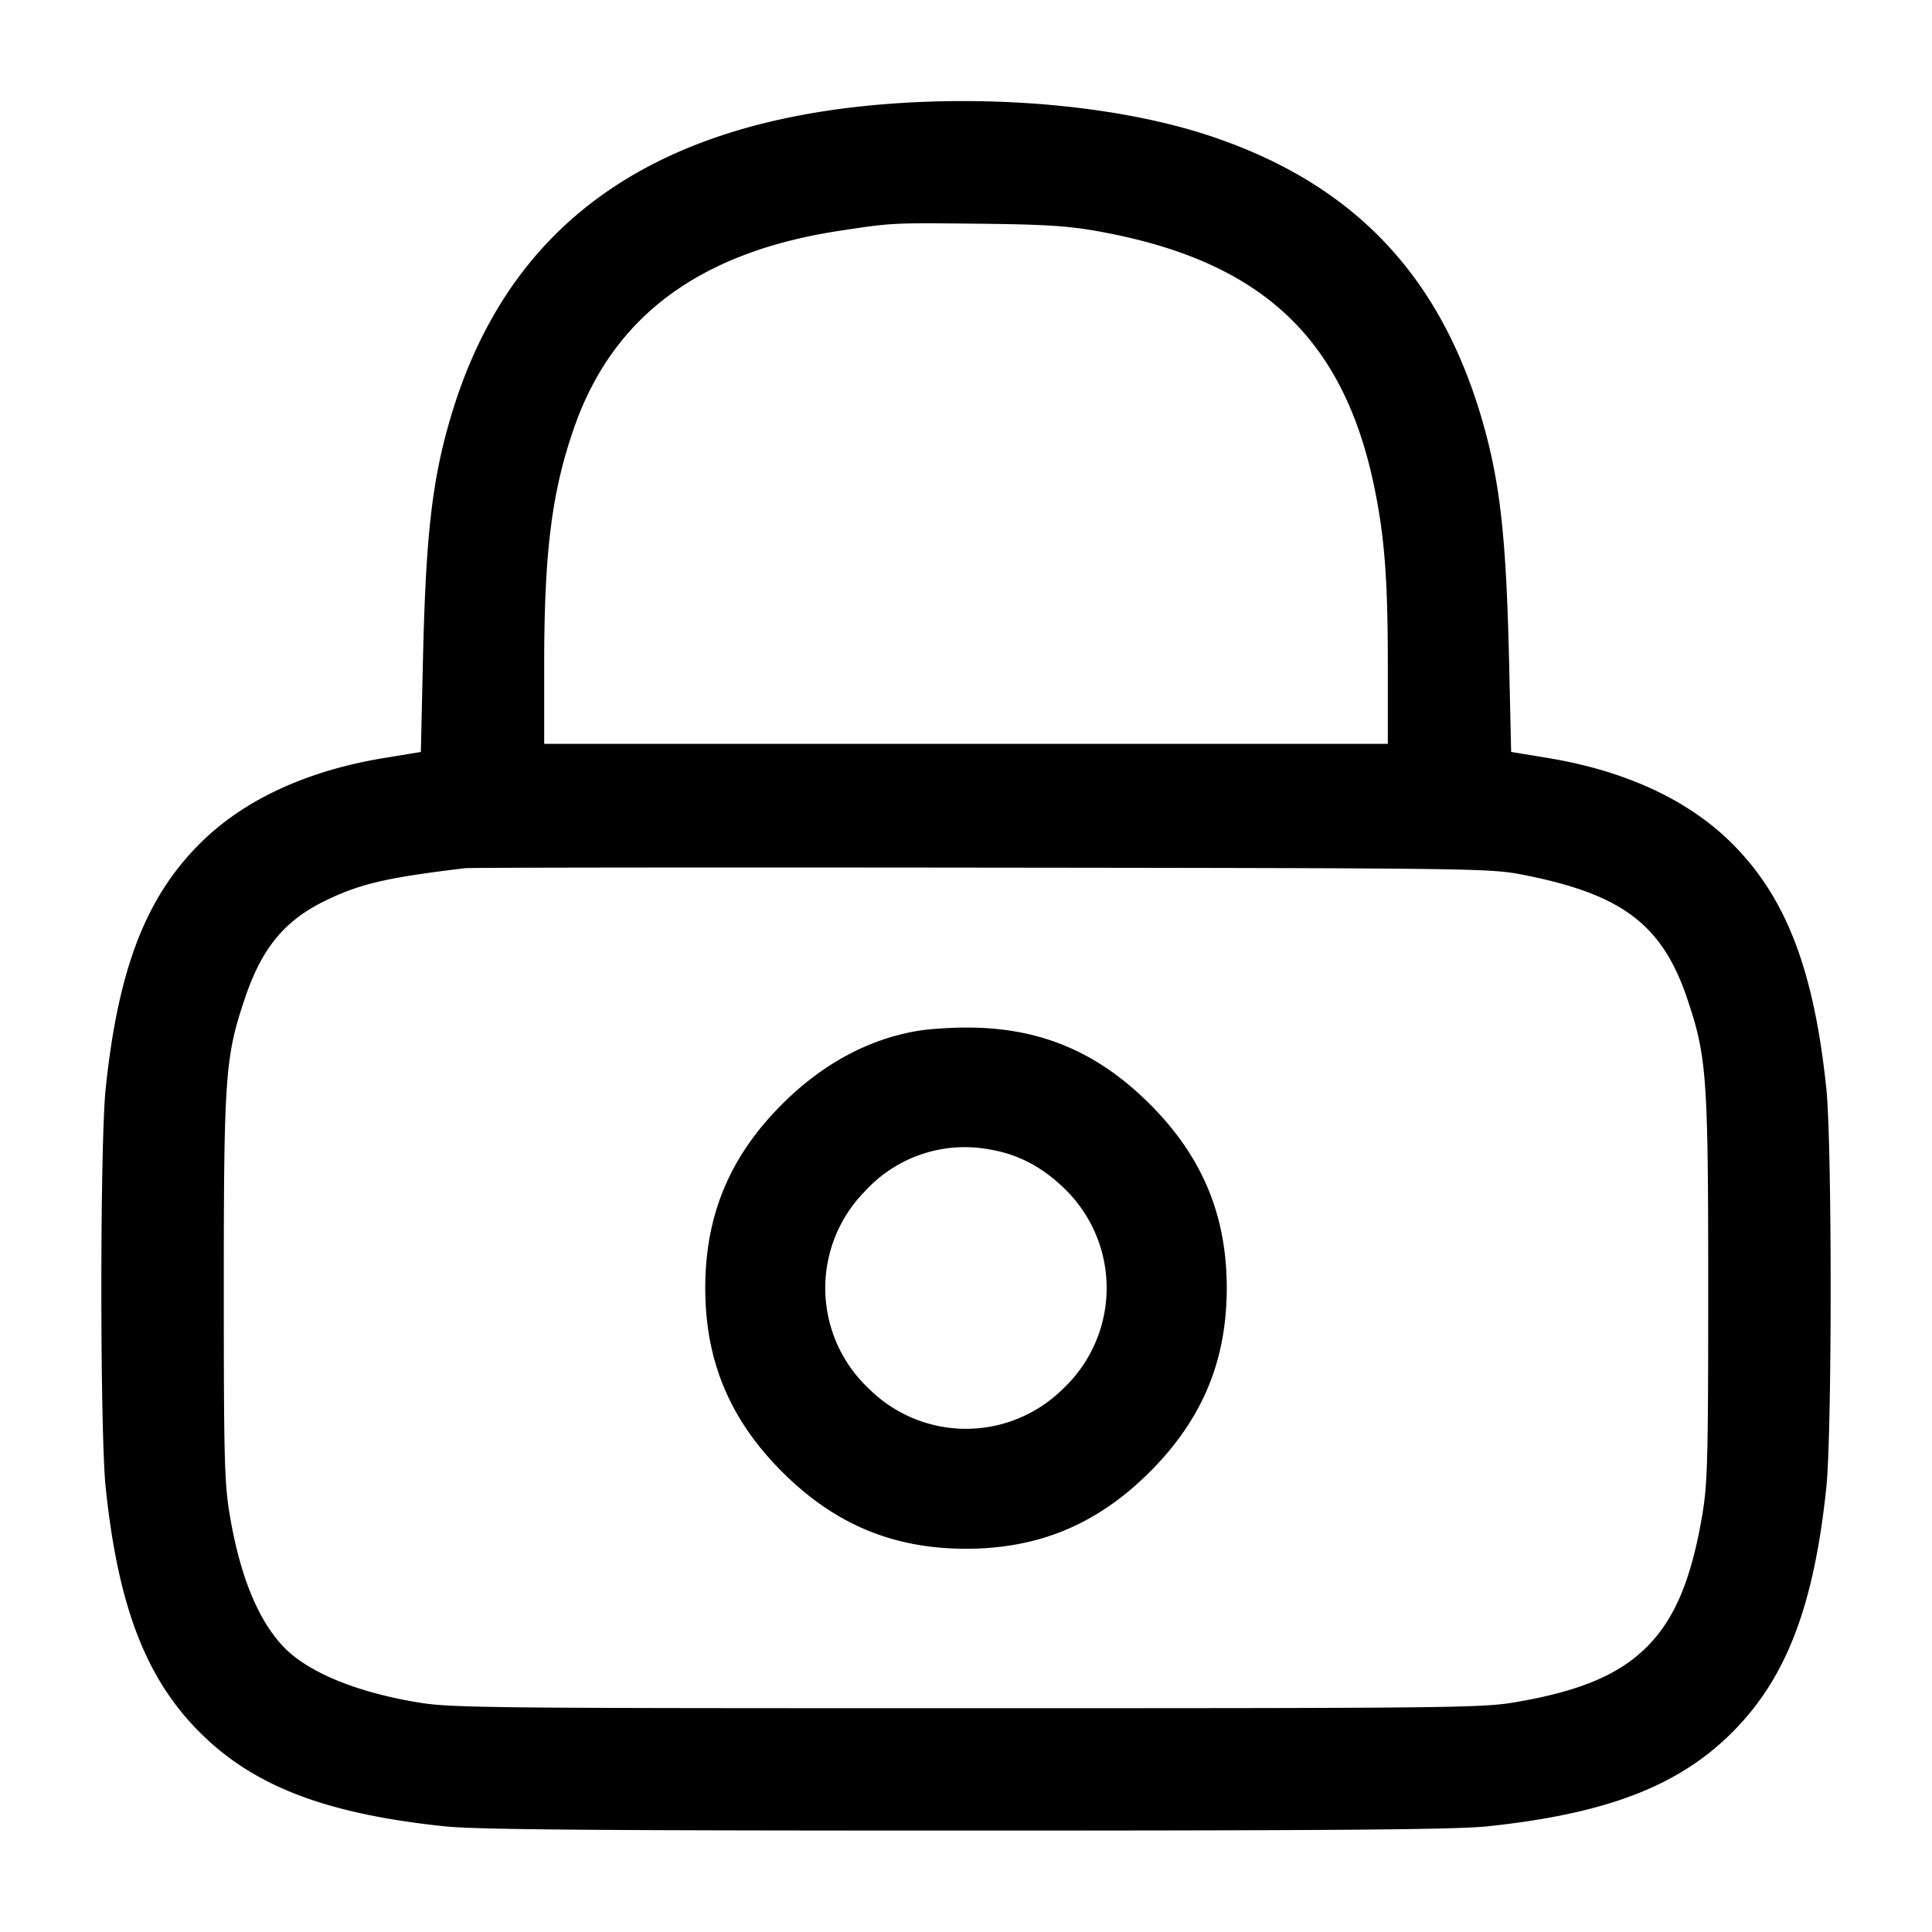 <svg width="24" height="24" fill="none" xmlns="http://www.w3.org/2000/svg"><path d="M11.169 1.281c-3.049.198-4.877 1.492-5.585 3.952-.22.764-.295 1.442-.33 2.968l-.026 1.14-.444.073c-.971.158-1.76.523-2.303 1.067-.672.671-1.013 1.559-1.168 3.039-.072.69-.072 4.269 0 4.96.154 1.473.499 2.371 1.168 3.039.668.669 1.563 1.012 3.039 1.168.391.041 1.808.053 6.48.053 4.672 0 6.089-.012 6.48-.053 1.476-.156 2.371-.499 3.039-1.168.669-.668 1.014-1.566 1.168-3.039.072-.69.072-4.27 0-4.96-.154-1.473-.499-2.371-1.168-3.039-.543-.544-1.332-.909-2.303-1.067l-.444-.073-.026-1.14c-.036-1.533-.111-2.205-.33-2.968-.526-1.826-1.618-2.964-3.411-3.553-1.037-.34-2.456-.488-3.836-.399m2.472 1.592c2.021.363 3.048 1.316 3.433 3.187.126.616.166 1.142.166 2.204v.976H6.76v-.976c0-1.427.097-2.178.383-2.982.488-1.366 1.566-2.156 3.298-2.417.648-.098.638-.097 1.719-.086.821.009 1.11.027 1.481.094m5.279 7.994c1.231.241 1.73.618 2.041 1.544.241.715.259.968.259 3.589 0 2.121-.008 2.427-.073 2.815-.136.804-.342 1.297-.689 1.643-.346.347-.839.553-1.643.689-.409.069-.817.073-6.815.073-6.023 0-6.405-.004-6.82-.074-.783-.132-1.385-.387-1.679-.711-.308-.339-.522-.875-.647-1.615-.066-.394-.074-.689-.074-2.82 0-2.621.018-2.874.259-3.589.214-.639.498-.981 1.02-1.231.426-.204.756-.28 1.721-.395.066-.008 2.955-.011 6.42-.007 6.176.007 6.308.009 6.72.089m-7.515 1.938c-.615.102-1.189.412-1.689.911-.651.652-.955 1.379-.955 2.284 0 .905.304 1.632.955 2.284.652.651 1.379.955 2.284.955.905 0 1.632-.304 2.284-.955.651-.652.955-1.379.955-2.284 0-.905-.304-1.632-.955-2.284-.665-.664-1.395-.963-2.324-.951-.187.002-.437.02-.555.04m.888 1.474c.341.056.638.208.909.466a1.717 1.717 0 0 1 0 2.51 1.709 1.709 0 0 1-2.404 0 1.713 1.713 0 0 1-.053-2.457 1.677 1.677 0 0 1 1.548-.519" fill-rule="evenodd" fill="#000"/></svg>